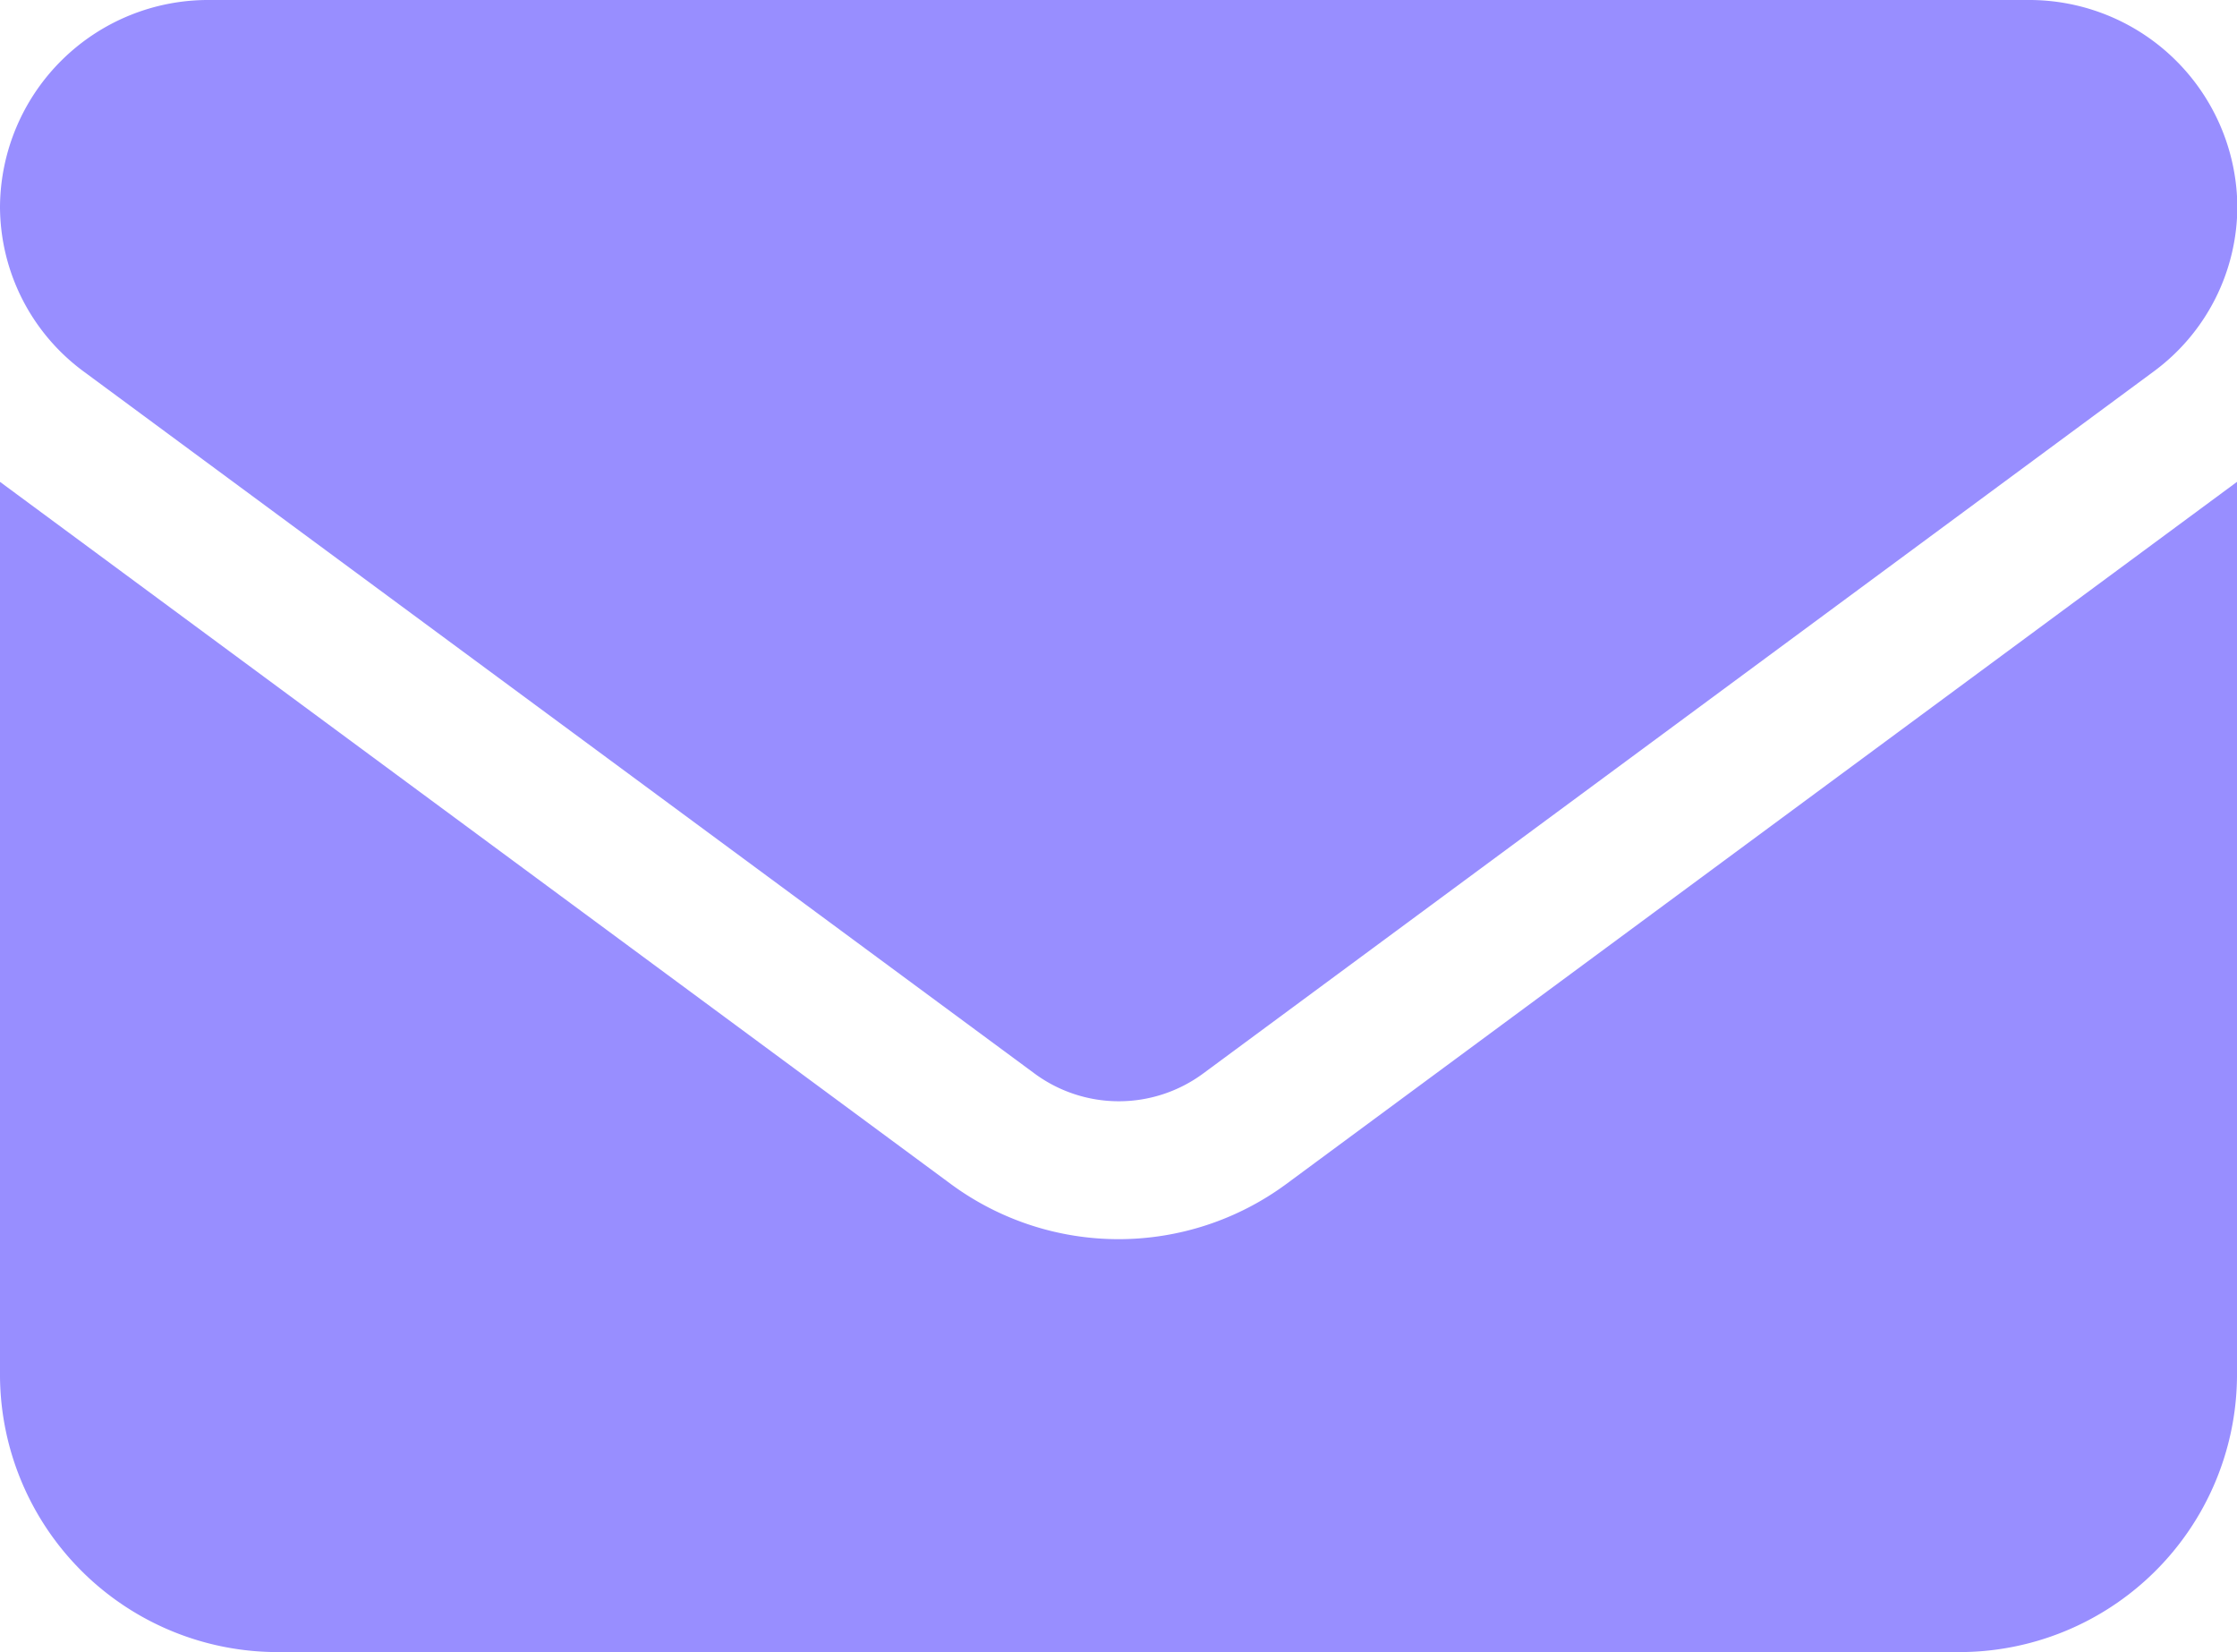 <svg xmlns="http://www.w3.org/2000/svg" width="26.154" height="19.313" viewBox="0 0 26.154 19.313">
  <path id="mailicon" d="M2.452,64A2.434,2.434,0,0,0,0,66.414a2.4,2.4,0,0,0,.981,1.931L12.1,76.553a1.66,1.66,0,0,0,1.962,0l11.115-8.208a2.4,2.4,0,0,0,.981-1.931A2.434,2.434,0,0,0,23.7,64ZM0,69.633V80.094a3.247,3.247,0,0,0,3.269,3.219H22.885a3.247,3.247,0,0,0,3.269-3.219V69.633L15.039,77.841a3.305,3.305,0,0,1-3.923,0Z" transform="translate(0 -64)" fill="#988eff"/>
</svg>

